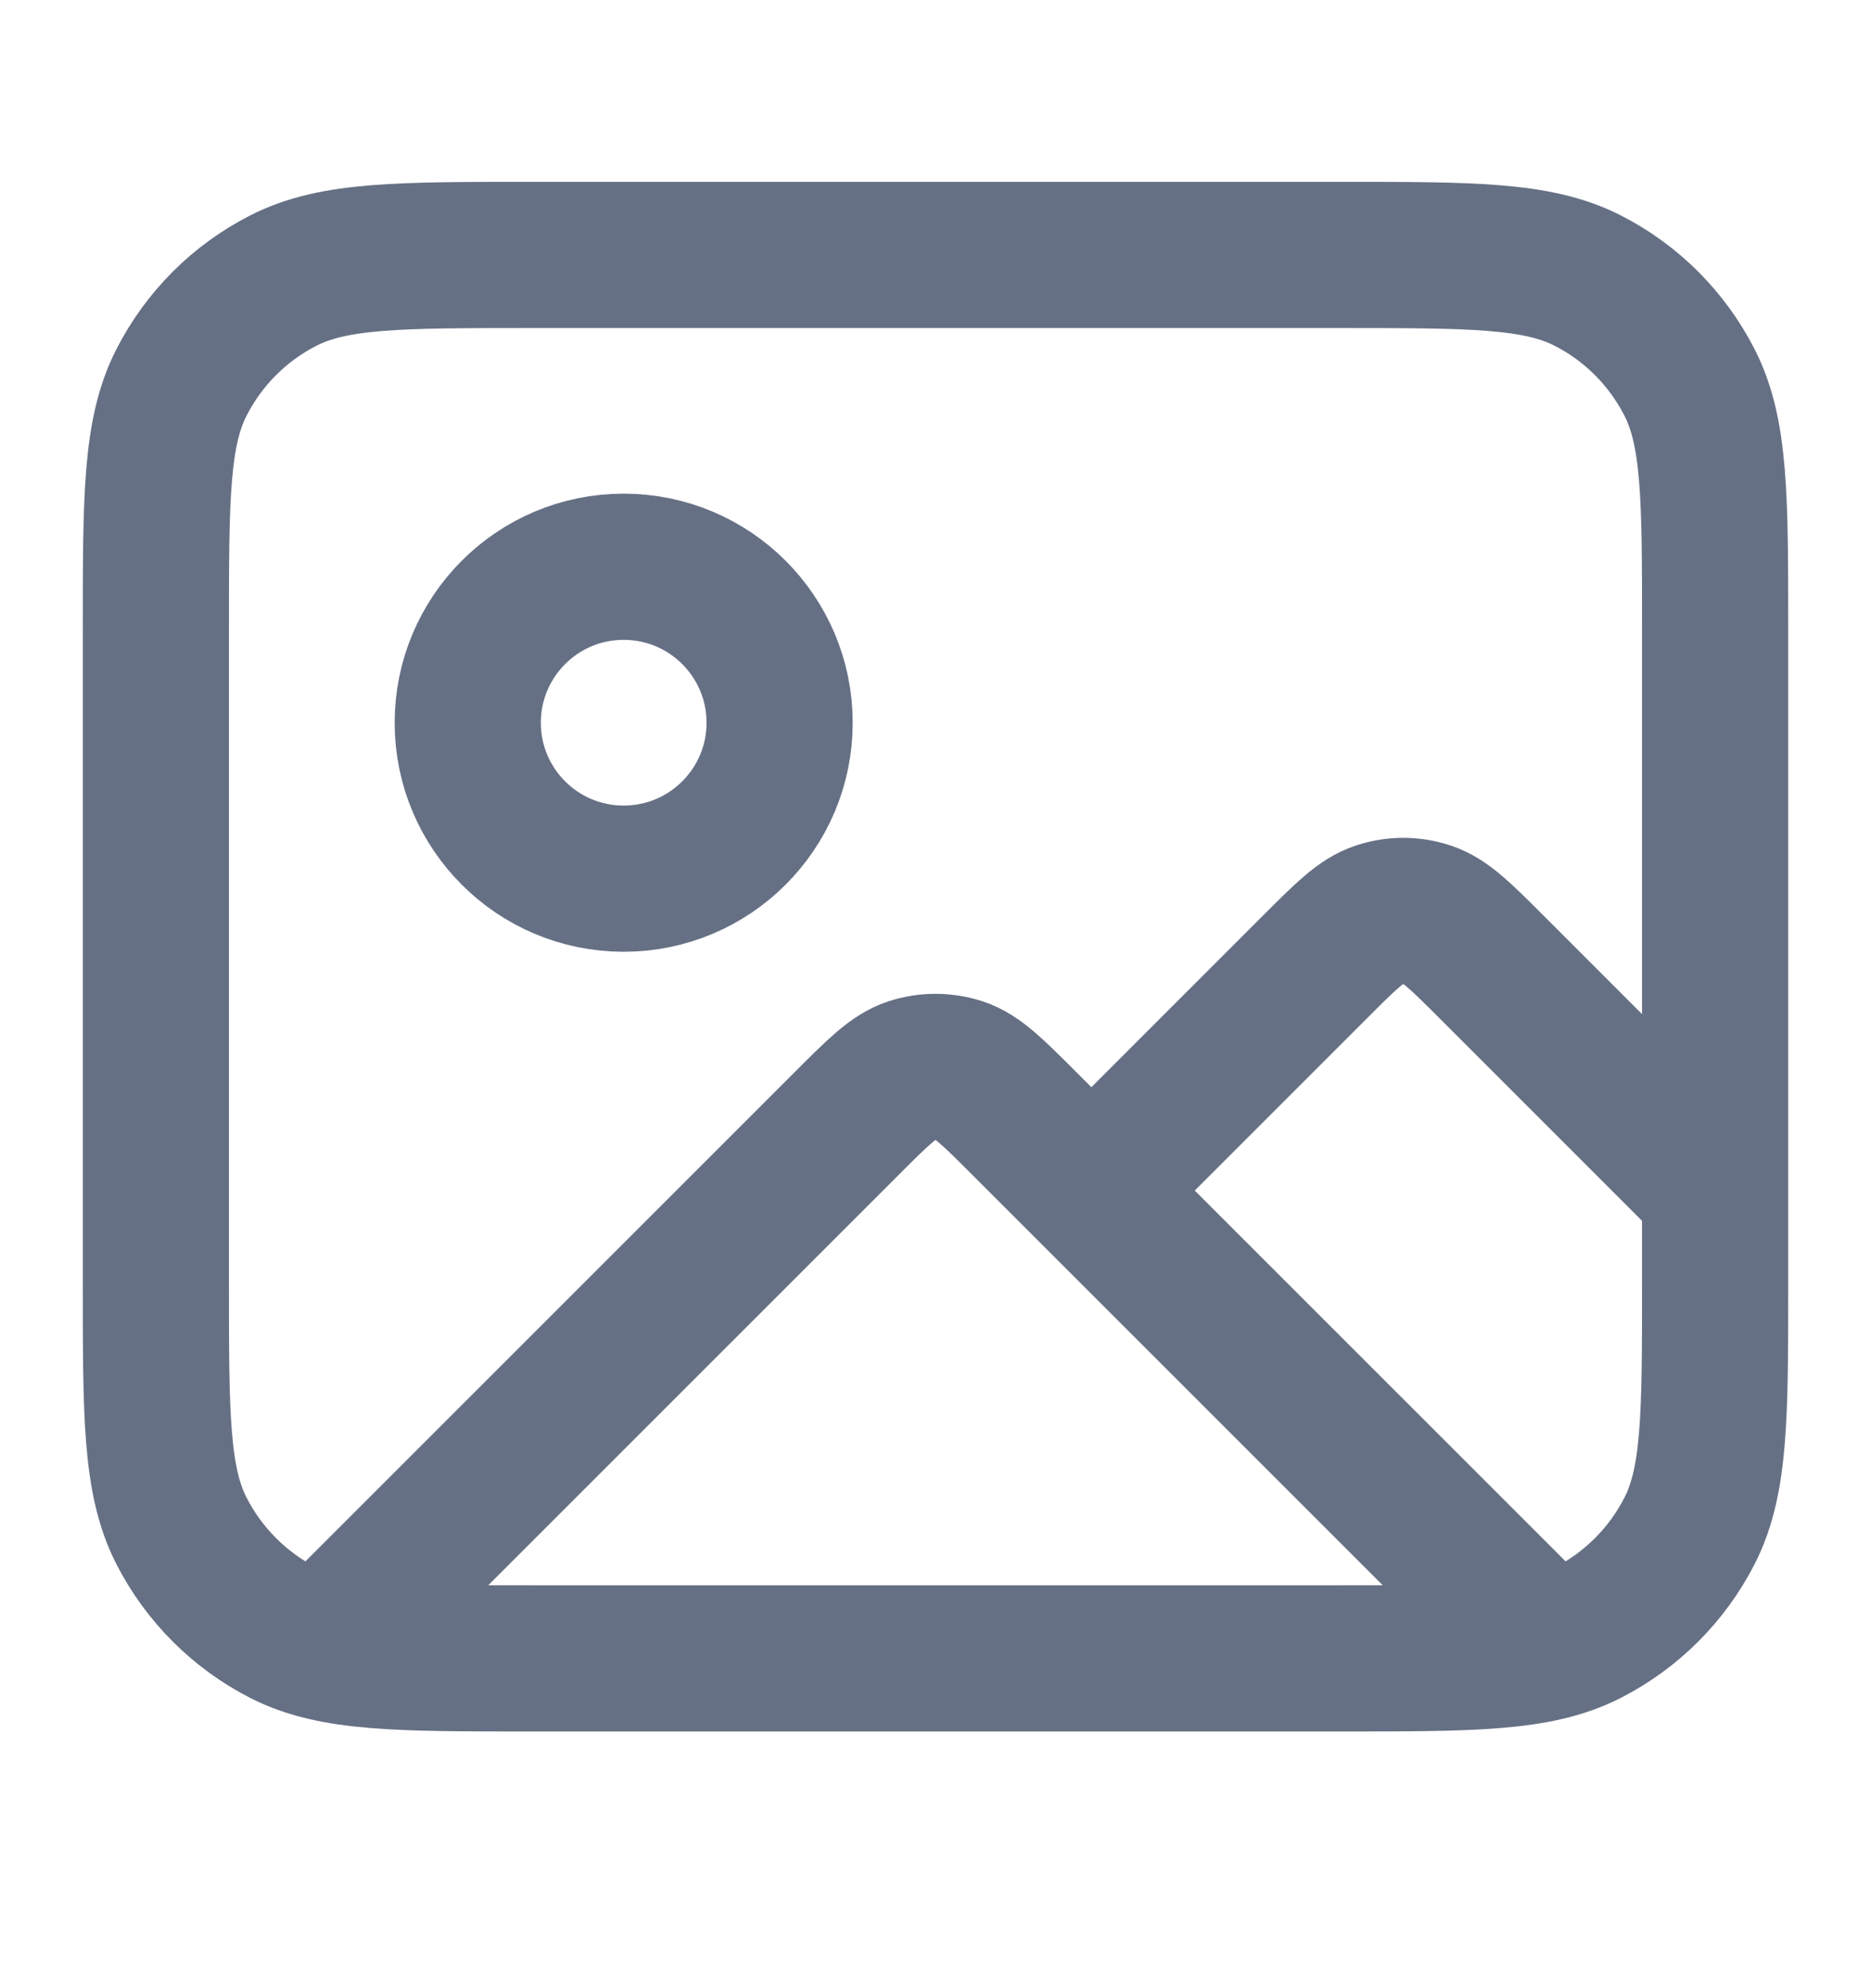 <svg width="16" height="17" viewBox="0 0 16 17" fill="none" xmlns="http://www.w3.org/2000/svg">
<g id="image-03">
<path id="Icon" d="M2.848 13.998L7.246 9.601C7.51 9.337 7.642 9.205 7.794 9.155C7.928 9.112 8.072 9.112 8.206 9.155C8.358 9.205 8.49 9.337 8.754 9.601L13.123 13.969M9.333 10.18L11.246 8.267C11.51 8.003 11.642 7.871 11.794 7.822C11.928 7.778 12.072 7.778 12.206 7.822C12.358 7.871 12.49 8.003 12.754 8.267L14.667 10.18M6.667 6.18C6.667 6.916 6.07 7.513 5.333 7.513C4.597 7.513 4 6.916 4 6.18C4 5.443 4.597 4.846 5.333 4.846C6.07 4.846 6.667 5.443 6.667 6.18ZM4.533 14.18H11.467C12.587 14.18 13.147 14.18 13.575 13.962C13.951 13.77 14.257 13.464 14.449 13.088C14.667 12.66 14.667 12.1 14.667 10.98V5.38C14.667 4.26 14.667 3.7 14.449 3.272C14.257 2.895 13.951 2.589 13.575 2.398C13.147 2.18 12.587 2.18 11.467 2.18H4.533C3.413 2.18 2.853 2.18 2.425 2.398C2.049 2.589 1.743 2.895 1.551 3.272C1.333 3.7 1.333 4.26 1.333 5.38V10.98C1.333 12.1 1.333 12.66 1.551 13.088C1.743 13.464 2.049 13.77 2.425 13.962C2.853 14.18 3.413 14.18 4.533 14.18Z" stroke="#667085" stroke-width="1.25" stroke-linecap="round" stroke-linejoin="round"/>
</g>
</svg>
